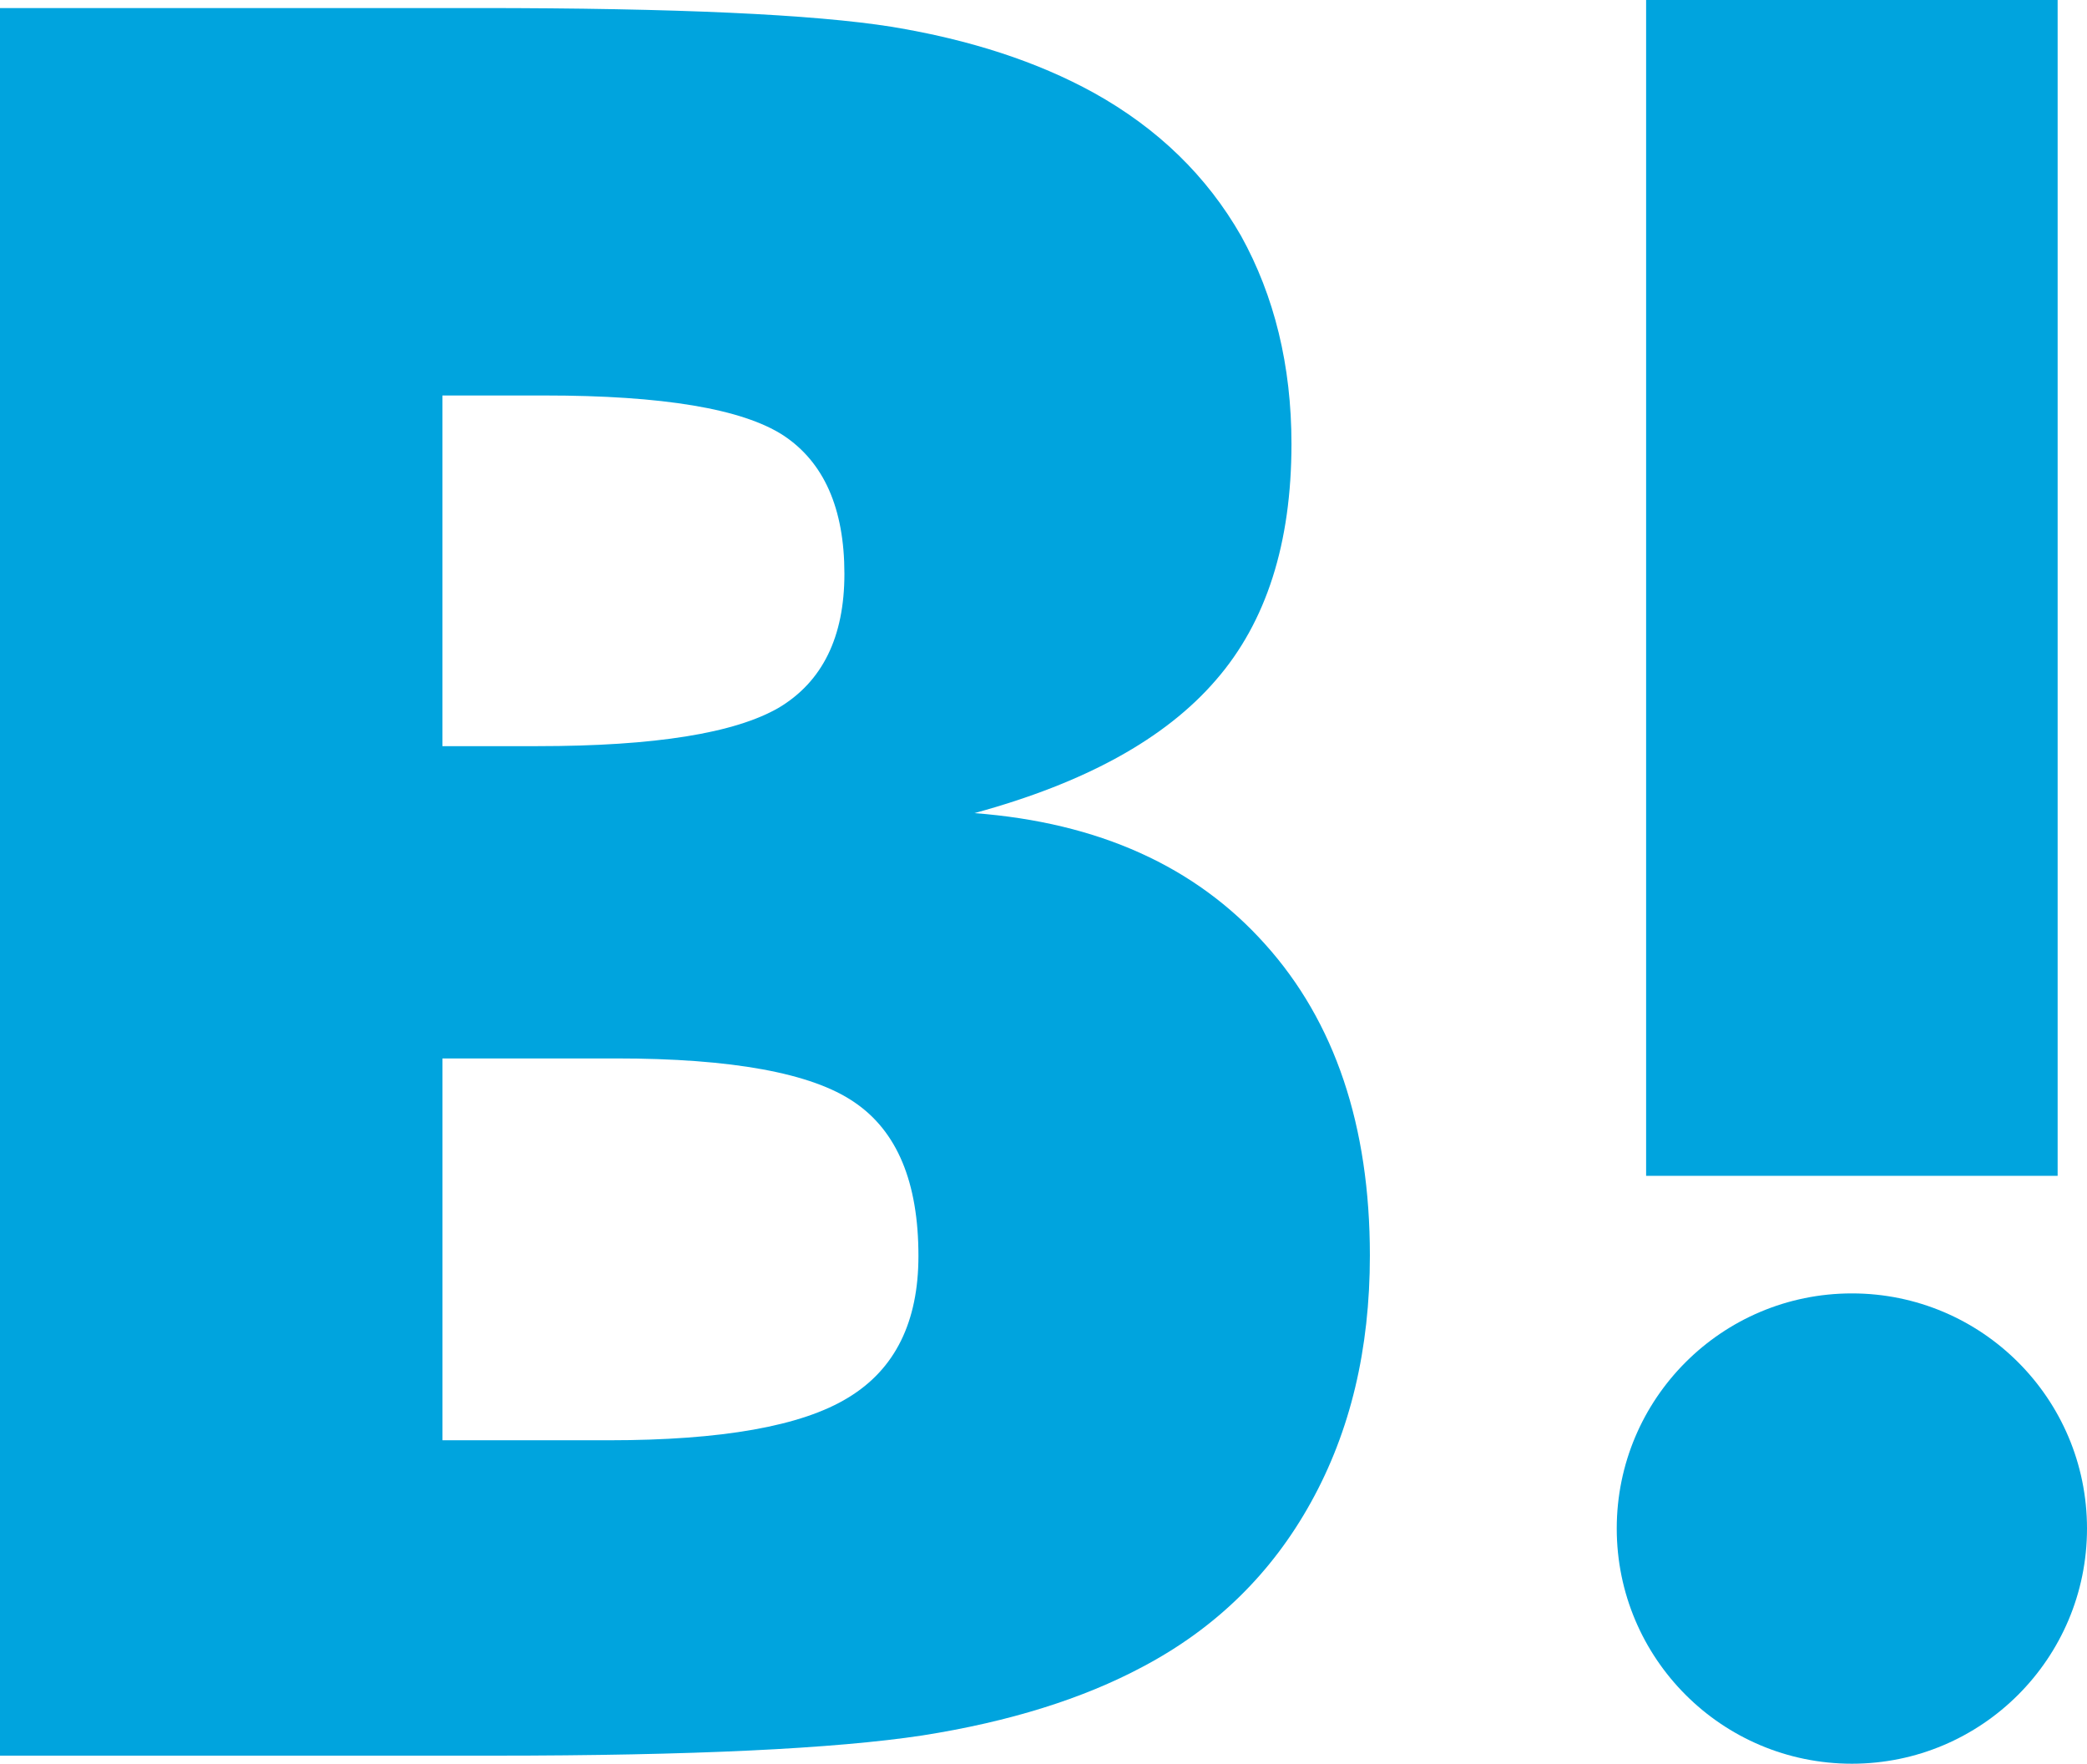 <svg xmlns="http://www.w3.org/2000/svg" xmlns:xlink="http://www.w3.org/1999/xlink" viewBox="0 0 355.004 300">
  <defs>
    <style>
      .fill {fill: #00A4DE;}
    </style>
  </defs>
  <g>
    <path class="fill" d="M280.009,0h70v200.005h-70V0z"/>
    <path class="fill" d="M215.192,160.596c-11.844-13.239-28.314-20.683-49.443-22.288 c18.795-5.122,32.443-12.616,41.077-22.628c8.593-9.88,12.856-23.292,12.856-40.171c0-13.362-2.922-25.184-8.579-35.397 c-5.805-10.152-14.14-18.276-25.102-24.357c-9.586-5.274-20.98-8.994-34.262-11.188c-13.349-2.126-36.709-3.198-70.231-3.198H0 V298.63h83.976c33.737,0,58.064-1.182,72.94-3.441c14.863-2.337,27.334-6.27,37.428-11.662 c12.484-6.587,22.007-15.964,28.662-28.01c6.698-12.085,10.014-26.02,10.014-41.956 C233.017,191.514,227.079,173.798,215.192,160.596z M75.26,67.27h17.398c20.108,0,33.617,2.267,40.59,6.787 c6.877,4.542,10.388,12.38,10.388,23.547c0,10.745-3.733,18.313-11.118,22.751c-7.483,4.354-21.117,6.562-41.079,6.562H75.26 V67.27z M144.276,237.733c-7.916,4.862-21.557,7.251-40.696,7.251H75.265v-64.949h29.54c19.654,0,33.243,2.475,40.469,7.414 c7.343,4.942,10.955,13.665,10.955,26.191C156.226,224.85,152.263,232.899,144.276,237.733z"/>
    <path class="fill" d="M315.014,220.003c-22.101,0-40.002,17.891-40.002,39.991 c0,22.1,17.902,40.006,40.002,40.006c22.072,0,39.99-17.906,39.99-40.006C355.004,237.894,337.088,220.003,315.014,220.003z"/>
  </g>
</svg>
